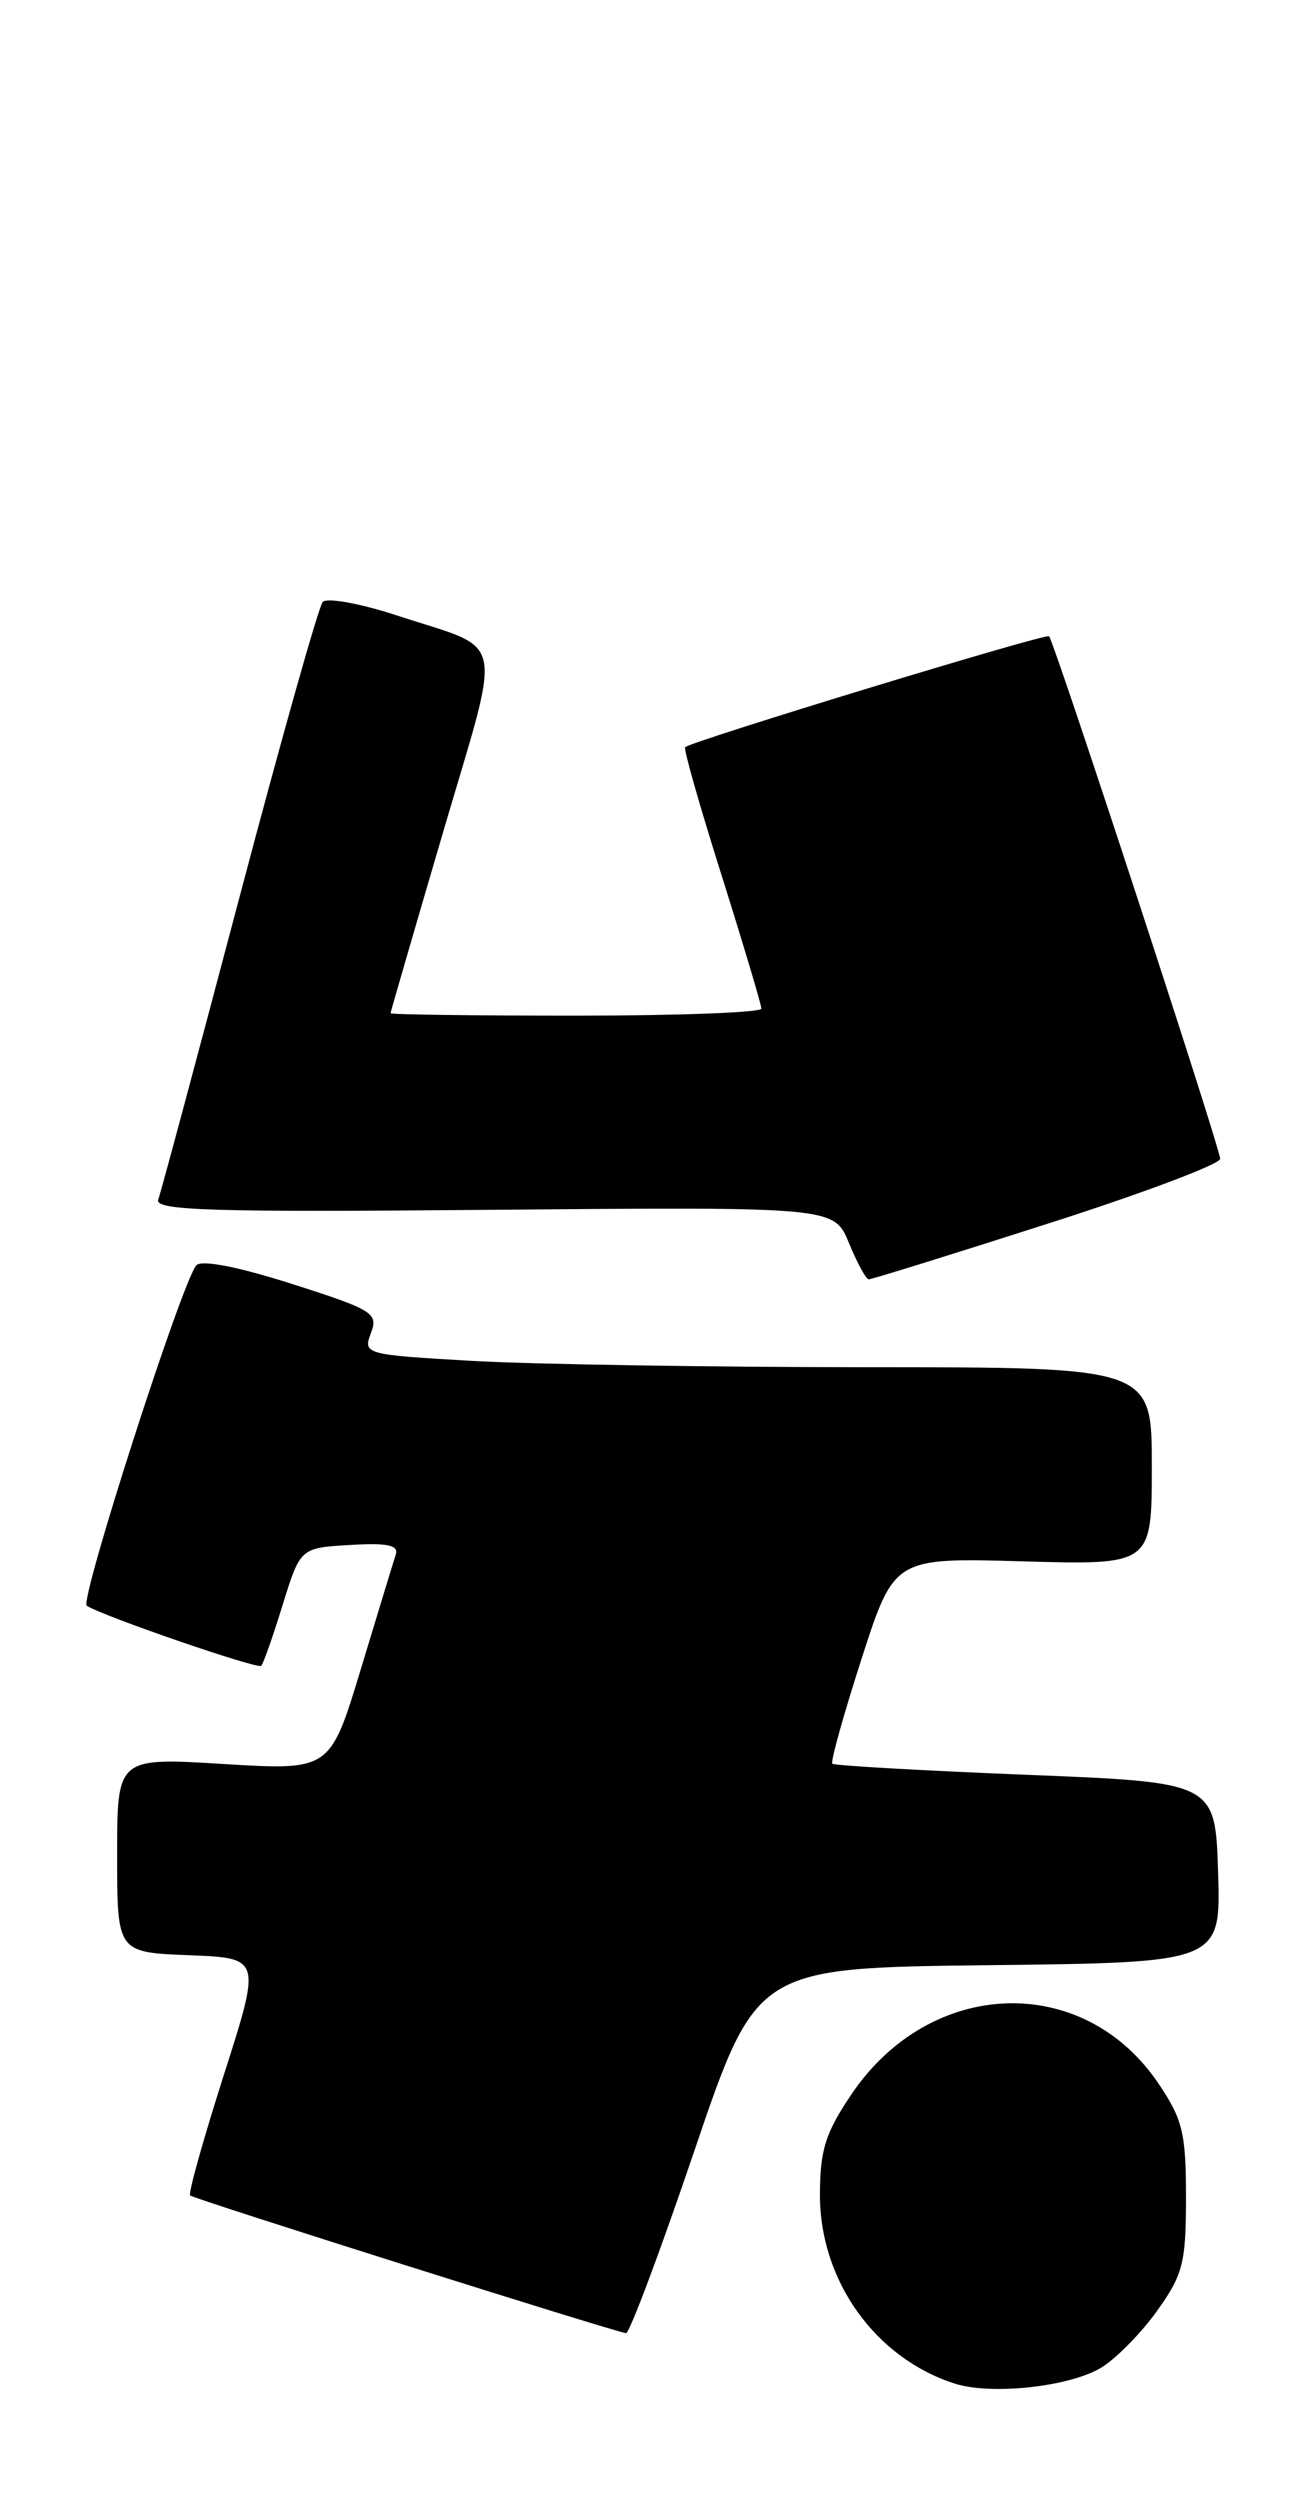 <?xml version="1.0" encoding="UTF-8" standalone="no"?>
<!DOCTYPE svg PUBLIC "-//W3C//DTD SVG 1.1//EN" "http://www.w3.org/Graphics/SVG/1.1/DTD/svg11.dtd" >
<svg xmlns="http://www.w3.org/2000/svg" xmlns:xlink="http://www.w3.org/1999/xlink" version="1.1" viewBox="0 0 134 256">
 <g >
 <path fill="currentColor"
d=" M 112.77 242.47 C 114.27 241.58 116.85 238.97 118.50 236.68 C 121.20 232.92 121.50 231.74 121.50 225.00 C 121.50 218.40 121.16 217.00 118.64 213.29 C 110.95 201.95 95.30 202.52 87.25 214.42 C 84.55 218.41 84.00 220.17 84.00 224.78 C 84.00 233.53 89.66 241.45 97.79 244.07 C 101.52 245.27 109.48 244.42 112.77 242.47 Z  M 71.13 220.25 C 77.50 201.50 77.50 201.50 101.29 201.23 C 125.07 200.96 125.07 200.96 124.79 191.73 C 124.50 182.50 124.50 182.50 105.06 181.73 C 94.37 181.30 85.46 180.79 85.27 180.60 C 85.07 180.41 86.42 175.58 88.26 169.87 C 91.61 159.50 91.61 159.50 104.81 159.88 C 118.00 160.25 118.00 160.25 118.00 150.13 C 118.00 140.00 118.00 140.00 88.75 140.00 C 72.66 139.99 54.47 139.70 48.33 139.35 C 37.36 138.72 37.18 138.66 38.00 136.51 C 38.77 134.47 38.24 134.13 29.91 131.47 C 24.42 129.72 20.65 128.98 20.12 129.56 C 18.67 131.13 8.11 163.95 8.89 164.43 C 10.68 165.54 26.39 170.94 26.76 170.58 C 26.98 170.35 27.97 167.54 28.96 164.33 C 30.77 158.50 30.77 158.50 35.87 158.20 C 39.72 157.97 40.87 158.22 40.54 159.20 C 40.31 159.91 38.70 165.18 36.97 170.90 C 33.82 181.29 33.82 181.29 22.91 180.63 C 12.00 179.96 12.00 179.96 12.00 189.94 C 12.00 199.92 12.00 199.92 19.38 200.21 C 26.76 200.50 26.76 200.50 22.93 212.47 C 20.83 219.05 19.27 224.60 19.48 224.81 C 19.82 225.16 62.72 238.70 64.13 238.91 C 64.48 238.96 67.63 230.56 71.13 220.25 Z  M 107.25 125.33 C 117.01 122.21 125.00 119.21 125.00 118.66 C 125.00 117.56 108.01 65.70 107.47 65.15 C 107.15 64.82 70.90 75.87 70.19 76.51 C 70.01 76.67 71.70 82.59 73.94 89.68 C 76.17 96.77 78.00 102.89 78.00 103.28 C 78.00 103.68 69.45 104.00 59.00 104.00 C 48.55 104.00 40.01 103.89 40.01 103.75 C 40.02 103.61 42.44 95.27 45.39 85.22 C 51.49 64.46 51.98 66.74 40.66 63.02 C 36.90 61.79 33.48 61.17 33.06 61.64 C 32.64 62.11 28.79 75.78 24.50 92.00 C 20.21 108.22 16.48 122.10 16.21 122.84 C 15.80 123.96 21.72 124.14 50.58 123.88 C 85.45 123.58 85.45 123.58 86.97 127.28 C 87.81 129.32 88.72 130.99 89.00 131.00 C 89.28 131.01 97.49 128.46 107.25 125.33 Z "/>
</g>
</svg>